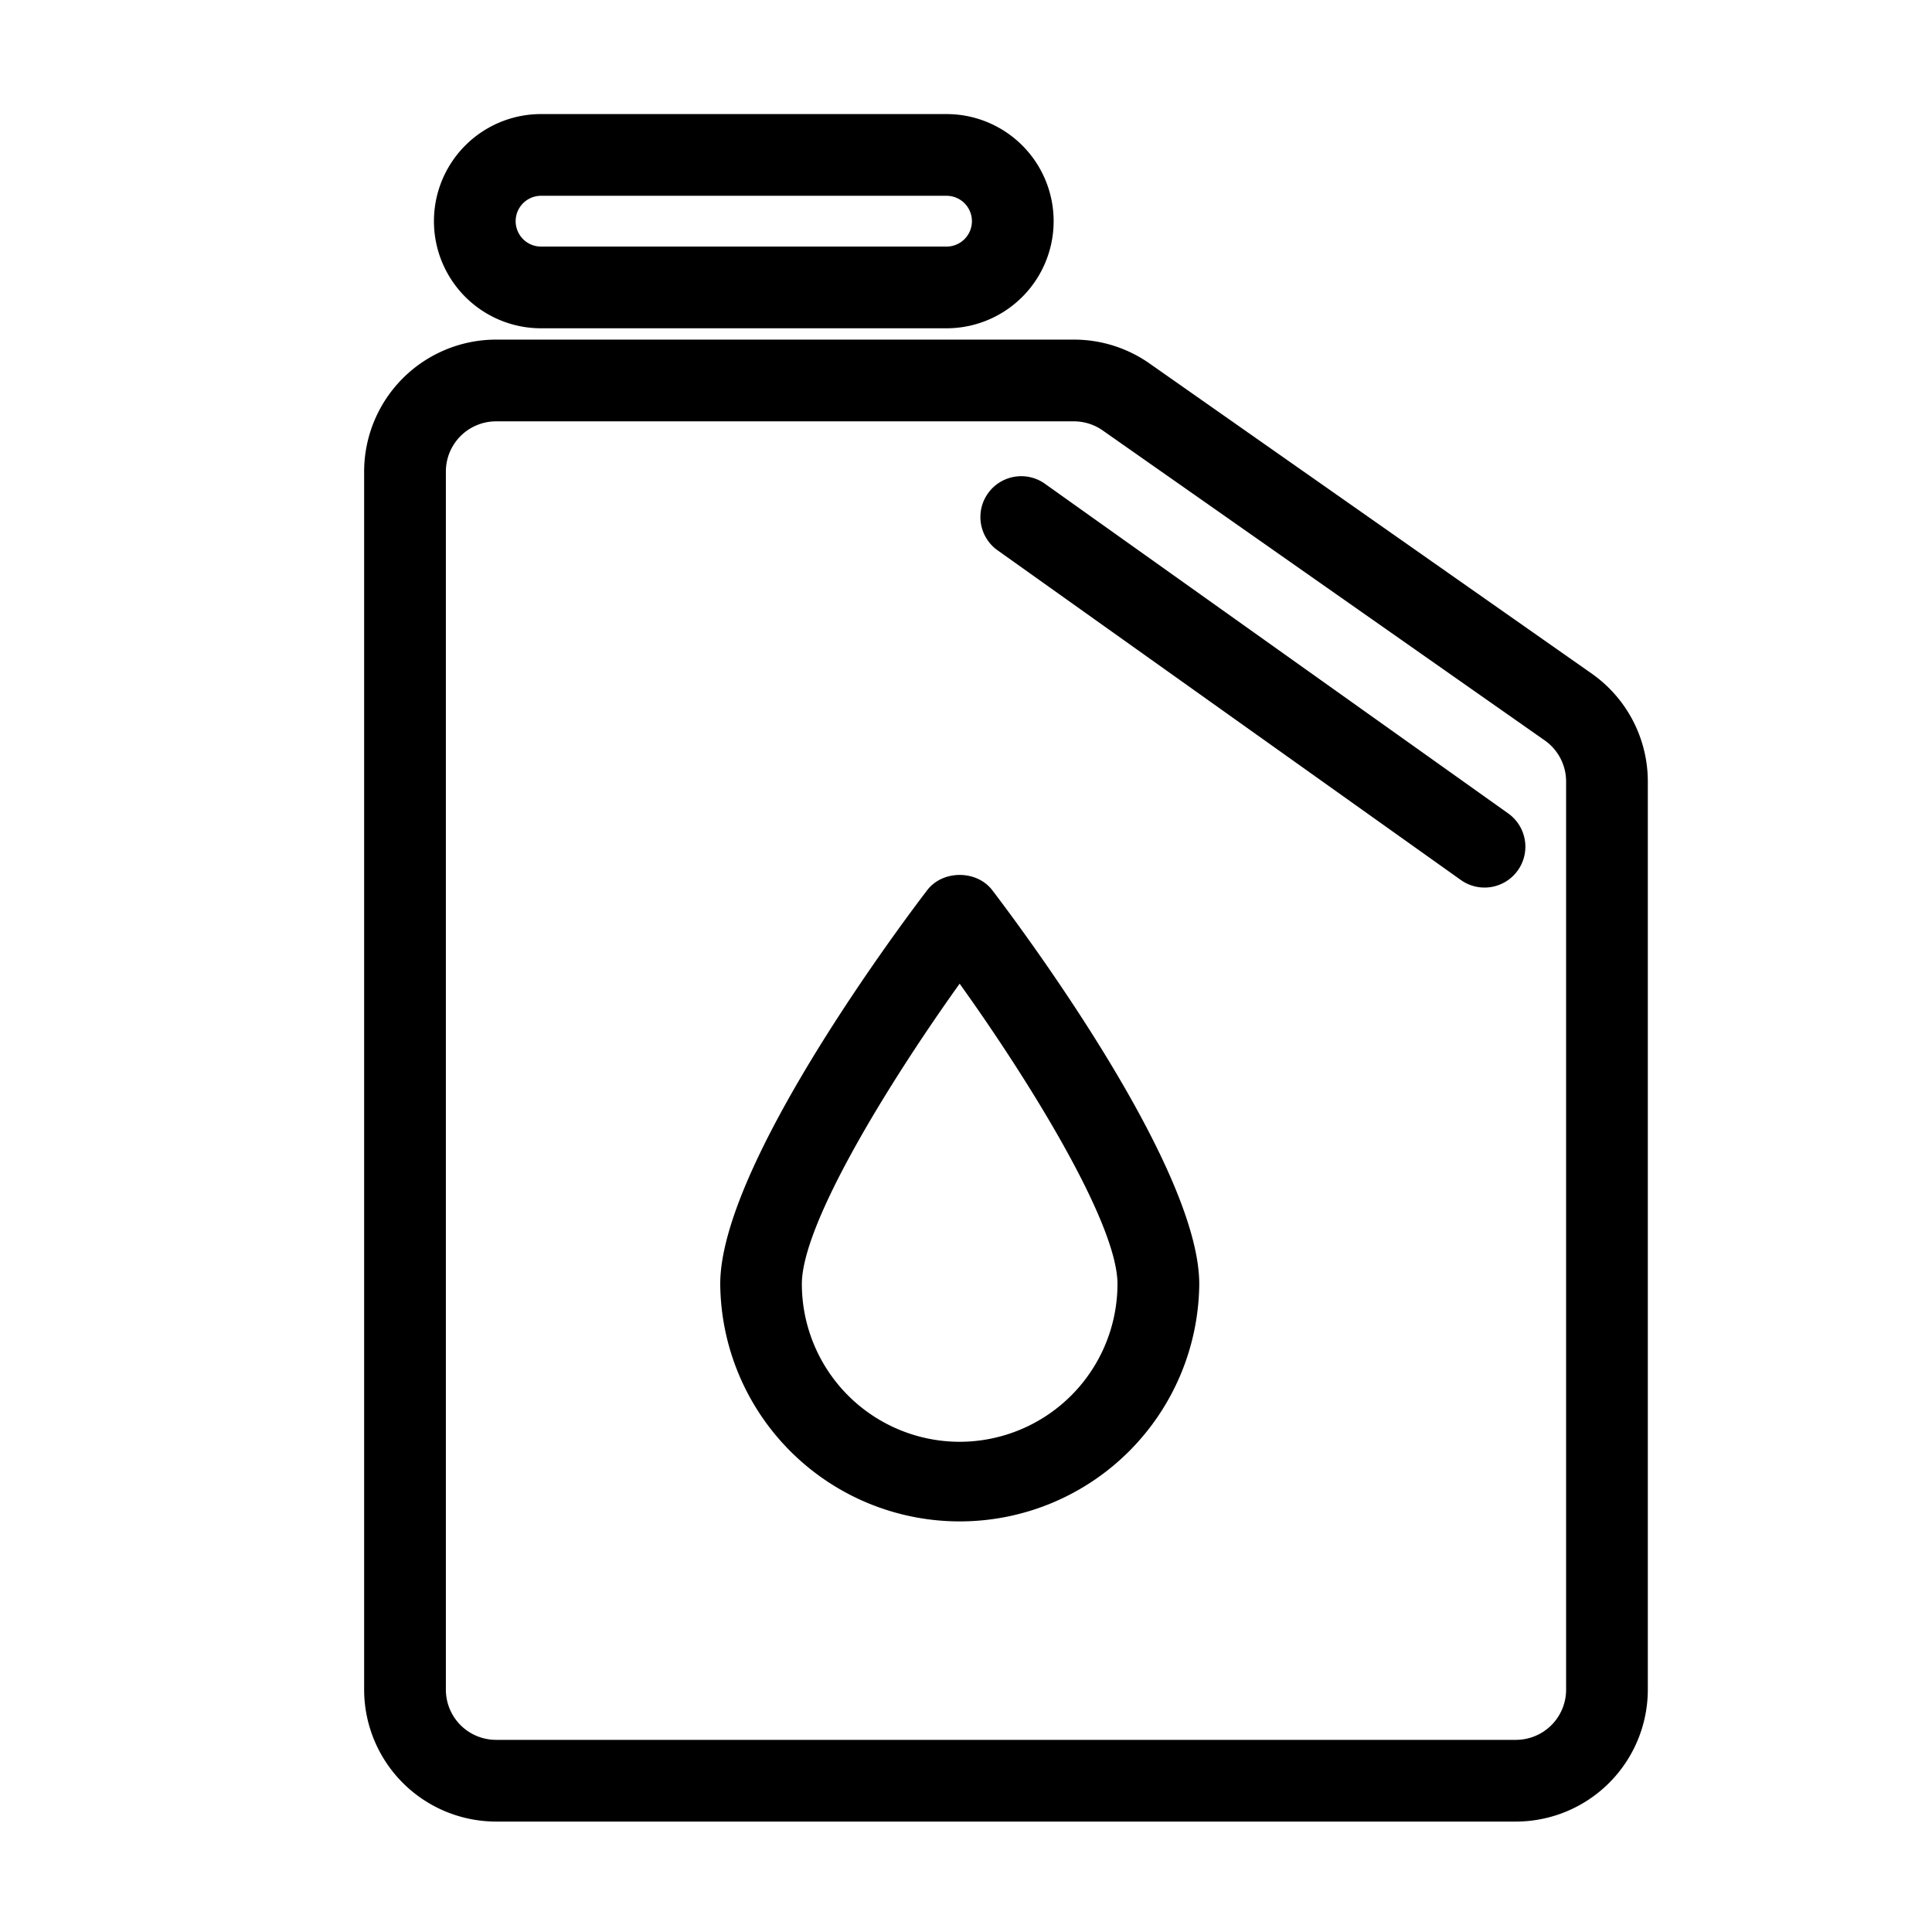 <?xml version="1.0" standalone="no"?><!DOCTYPE svg PUBLIC "-//W3C//DTD SVG 1.1//EN" "http://www.w3.org/Graphics/SVG/1.1/DTD/svg11.dtd"><svg  class="icon" viewBox="0 0 1024 1024" version="1.1" xmlns="http://www.w3.org/2000/svg"  xmlns:xlink="http://www.w3.org/1999/xlink" width="200" height="200"><defs><style type="text/css">@font-face { font-family: "feedback-iconfont"; }
</style></defs><path d="M843.62 357L609.29 192.66A69.69 69.69 0 0 0 569.15 180H262.9a70 70 0 0 0-69.9 69.9v645.68a70 70 0 0 0 69.89 69.89h540.6a70 70 0 0 0 69.89-69.89V414.22A69.93 69.93 0 0 0 843.62 357z m-13.55 538.58a26.61 26.61 0 0 1-26.58 26.58H262.9a26.61 26.61 0 0 1-26.58-26.58V249.9a26.61 26.61 0 0 1 26.58-26.58h306.25a26.56 26.56 0 0 1 15.27 4.8l234.34 164.32a26.63 26.63 0 0 1 11.31 21.78zM286.77 174h214.91a56.77 56.77 0 1 0 0-113.54H286.77a56.77 56.77 0 1 0 0 113.54z m0-70.23h214.91a13.46 13.46 0 1 1 0 26.92H286.77a13.46 13.46 0 1 1 0-26.92z" ></path><path d="M491.48 471.76c-11.23 14.67-109.74 145.14-109.74 208.79a126.95 126.95 0 0 0 253.89 0c0-63.65-98.54-194.12-109.76-208.79-8.21-10.7-26.18-10.7-34.39 0z m17.19 292.42A83.72 83.72 0 0 1 425 680.55c0-31.89 46-106.57 83.63-159.18 37.67 52.59 83.66 127.27 83.66 159.18a83.74 83.74 0 0 1-83.62 83.63zM554.31 256.75A21.65 21.65 0 1 0 529.19 292l245.08 174.41a21.65 21.65 0 0 0 25.12-35.27z" ></path></svg>